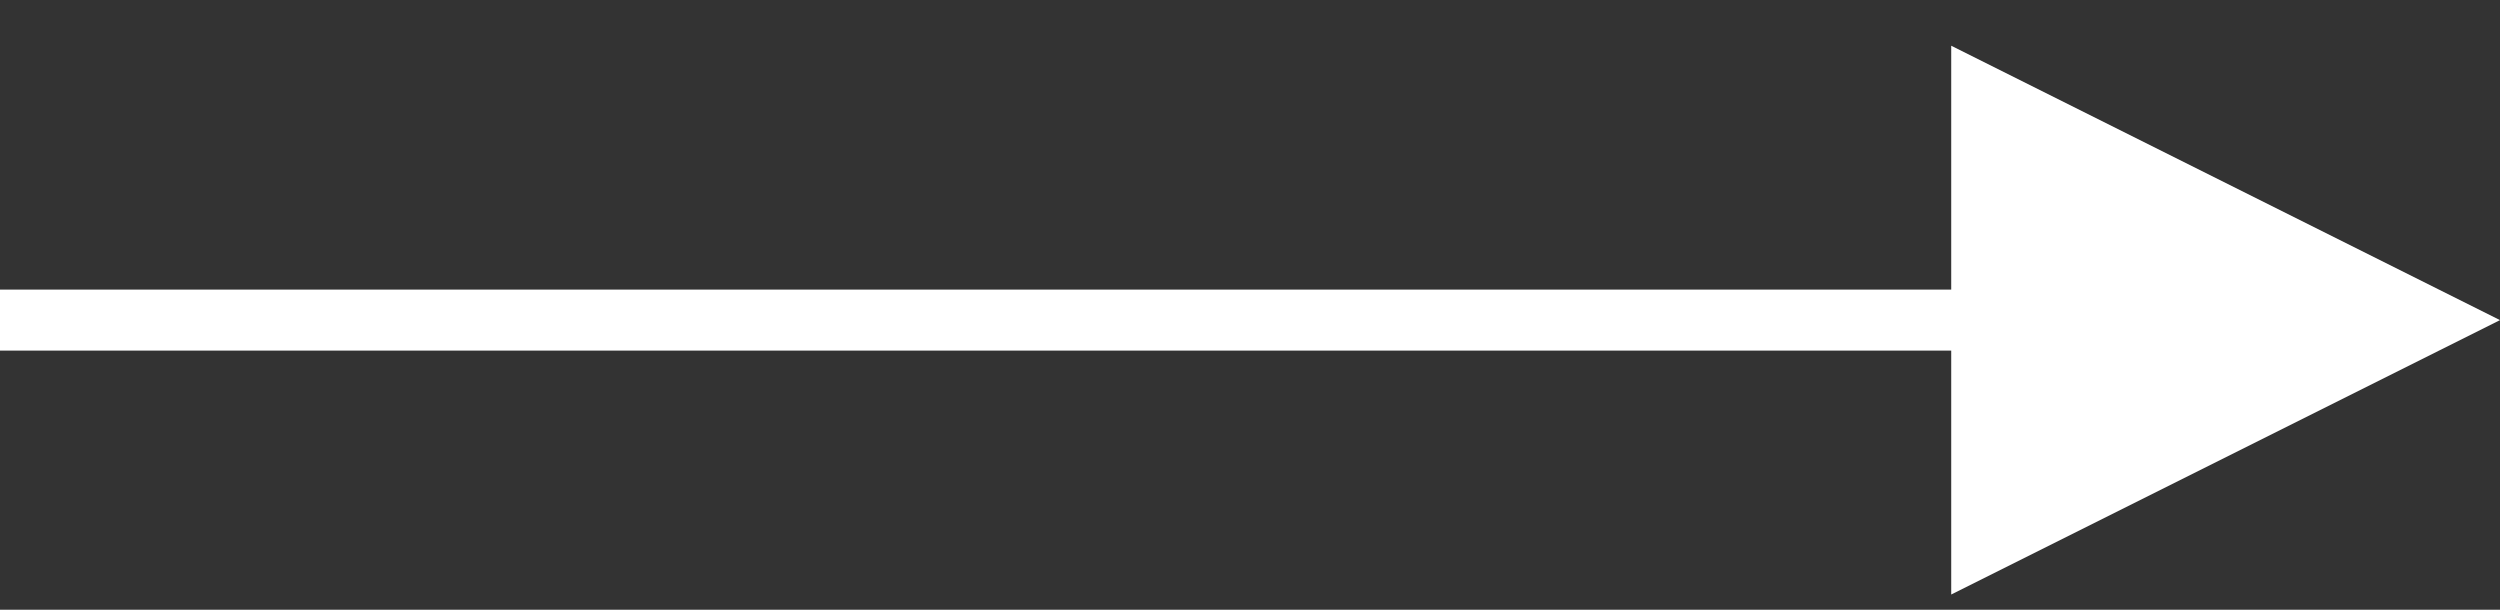 <?xml version="1.0" encoding="UTF-8"?>
<svg width="41px" height="10px" viewBox="0 0 41 10" version="1.1" xmlns="http://www.w3.org/2000/svg" xmlns:xlink="http://www.w3.org/1999/xlink">
    <rect x="0" y="0" width="41" height="10" fill="#333333" stroke="none"/>
    <!-- Generator: Sketch 51.3 (57544) - http://www.bohemiancoding.com/sketch -->
    <title>Line</title>
    <desc>Created with Sketch.</desc>
    <defs></defs>
    <g id="Page-1" stroke="none" stroke-width="1" fill="none" fill-rule="evenodd">
        <g id="Desktop-HD" transform="translate(-1236, -2596)" fill="#FFFFFF" fill-rule="nonzero">
            <path id="Line" d="M1277,2601.25 L1268,2596.75 L1268,2605.75 L1277,2601.25 Z M1236.5,2601.75 L1268.5,2601.75 L1269,2601.75 L1269,2600.75 L1268.5,2600.75 L1236.5,2600.75 L1236,2600.75 L1236,2601.75 L1236.5,2601.75 Z"></path>
        </g>
    </g>
</svg>